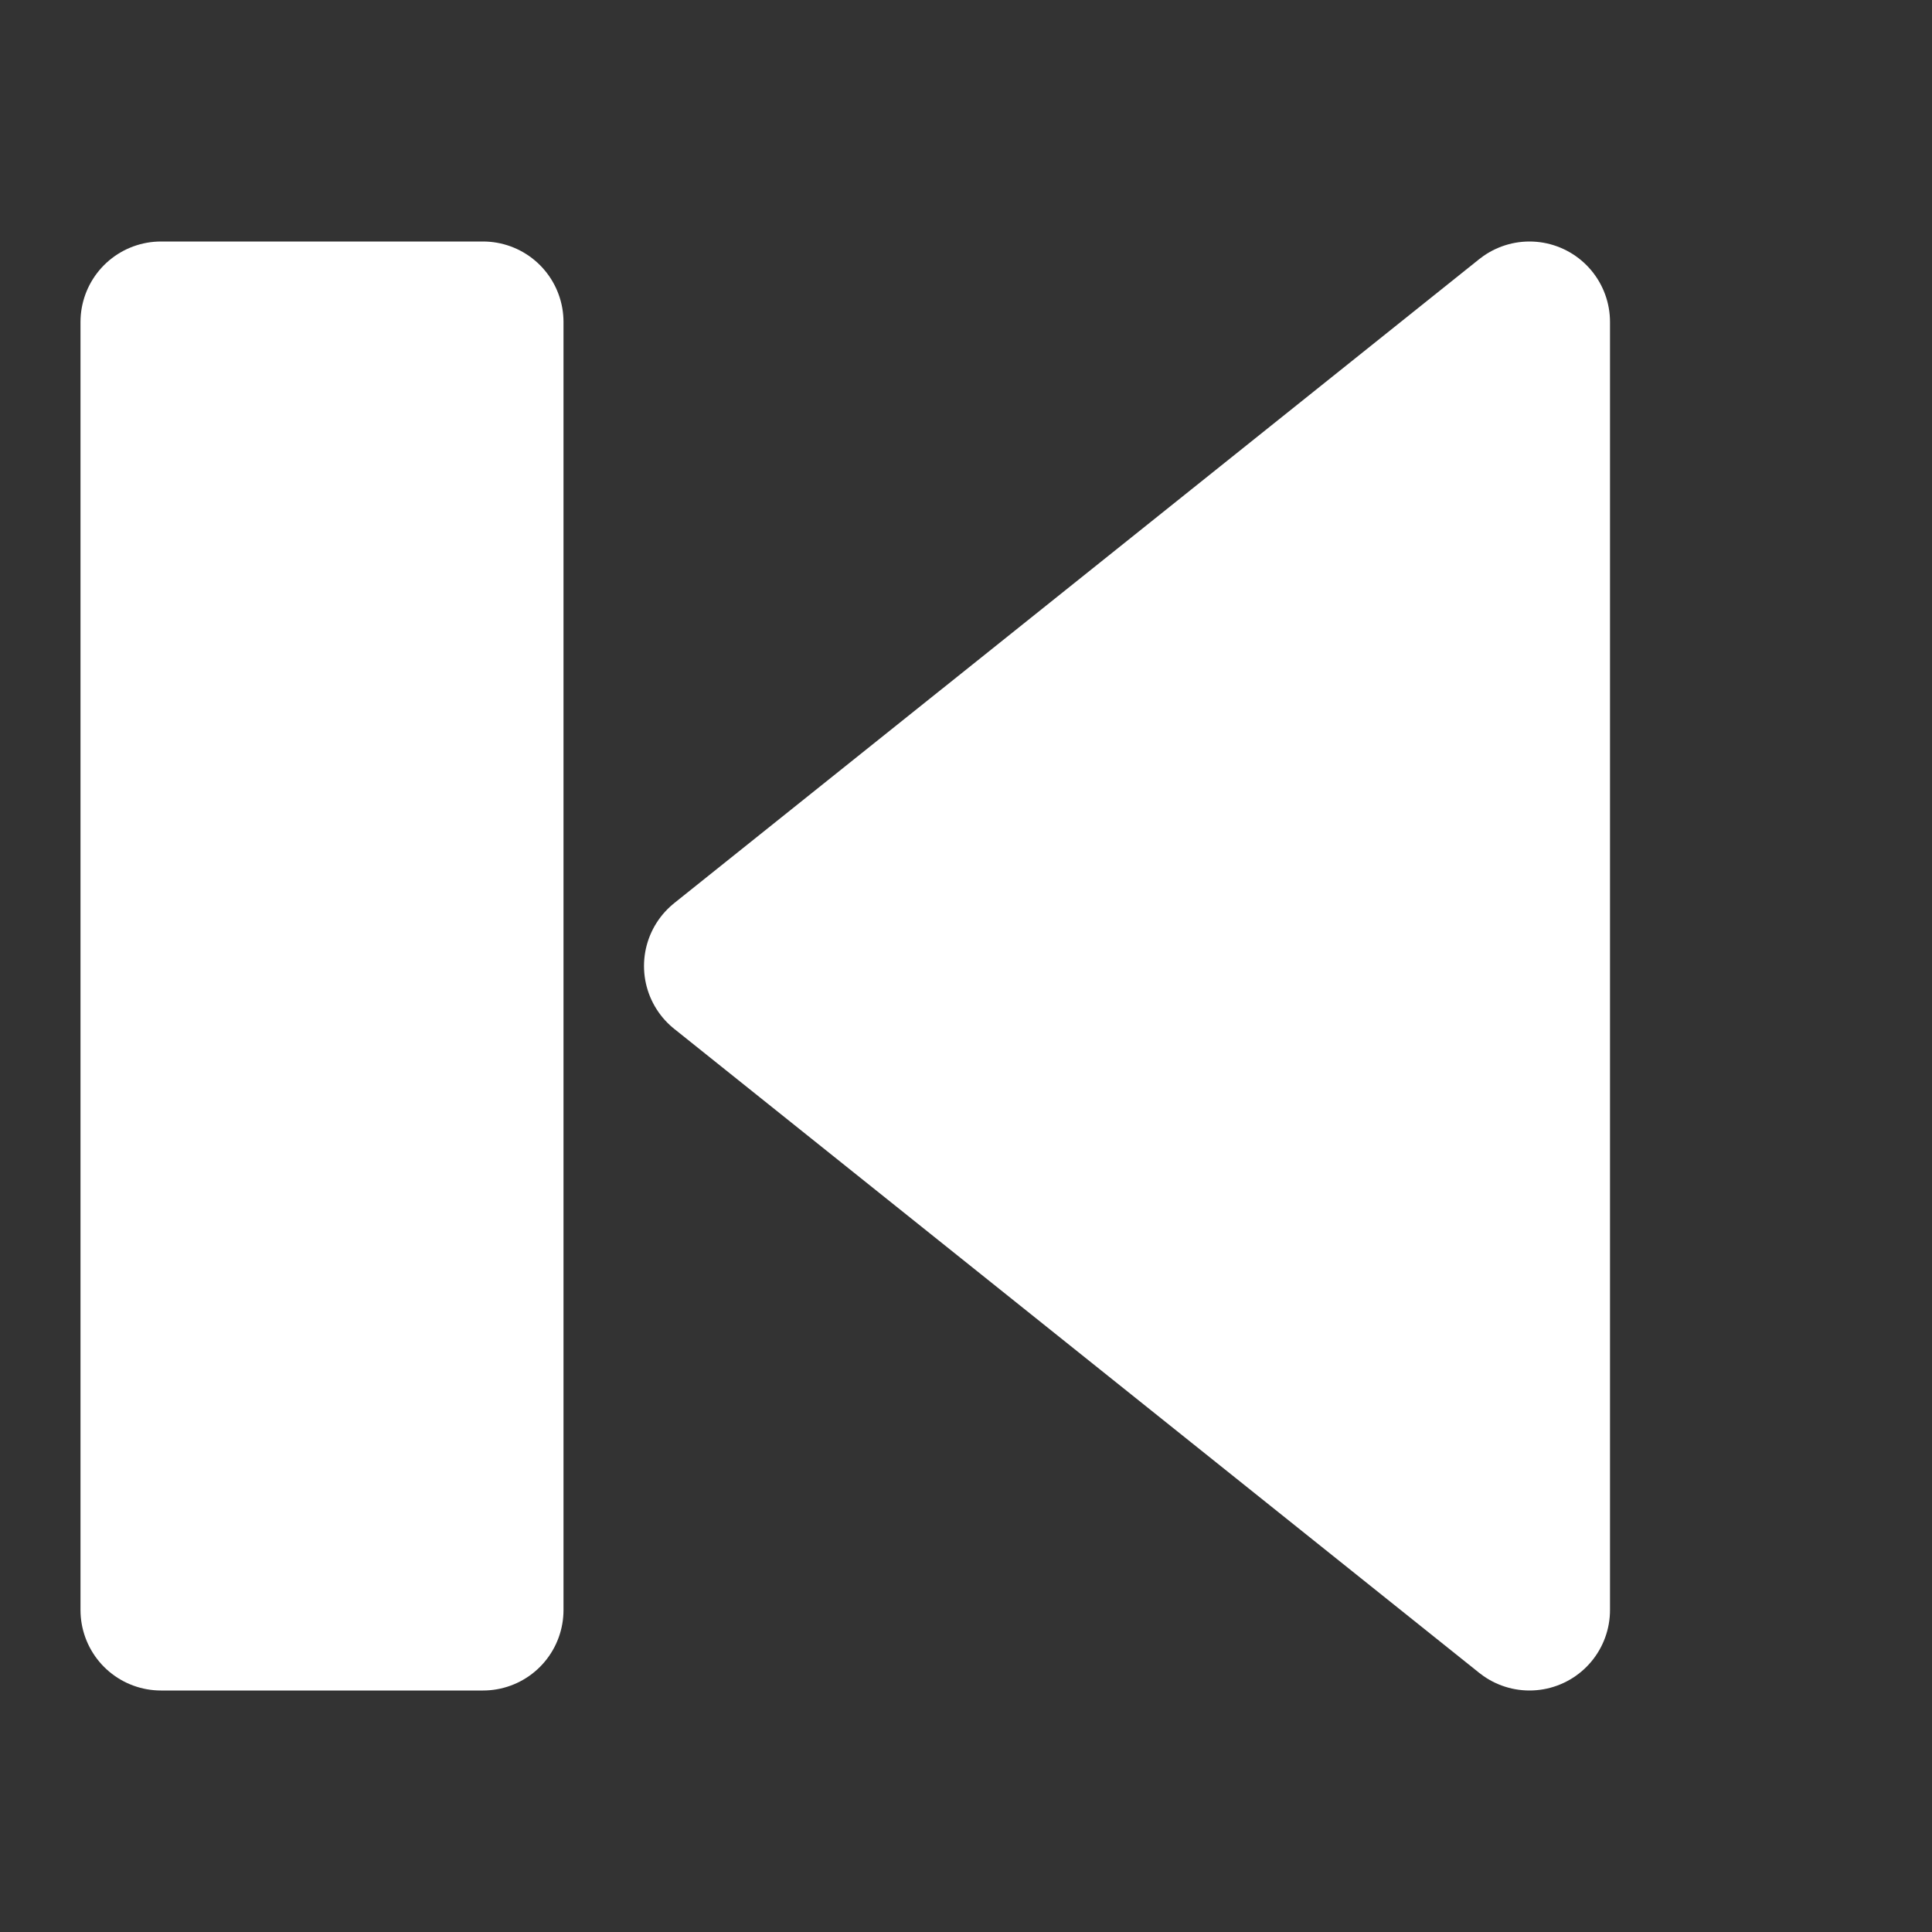 <svg xmlns="http://www.w3.org/2000/svg" viewBox="0 0 24 24" width="20" height="20" fill="white" stroke="white" stroke-width="2" stroke-linecap="round" stroke-linejoin="round" class="previous-button">
  <rect x="0" y="0" width="24" height="24" fill="#333333" stroke="none"/>
  <rect x="2" y="4" width="4" height="16" fill="white"/>
  <polygon points="19 20 9 12 19 4 19 20"/>
</svg>
